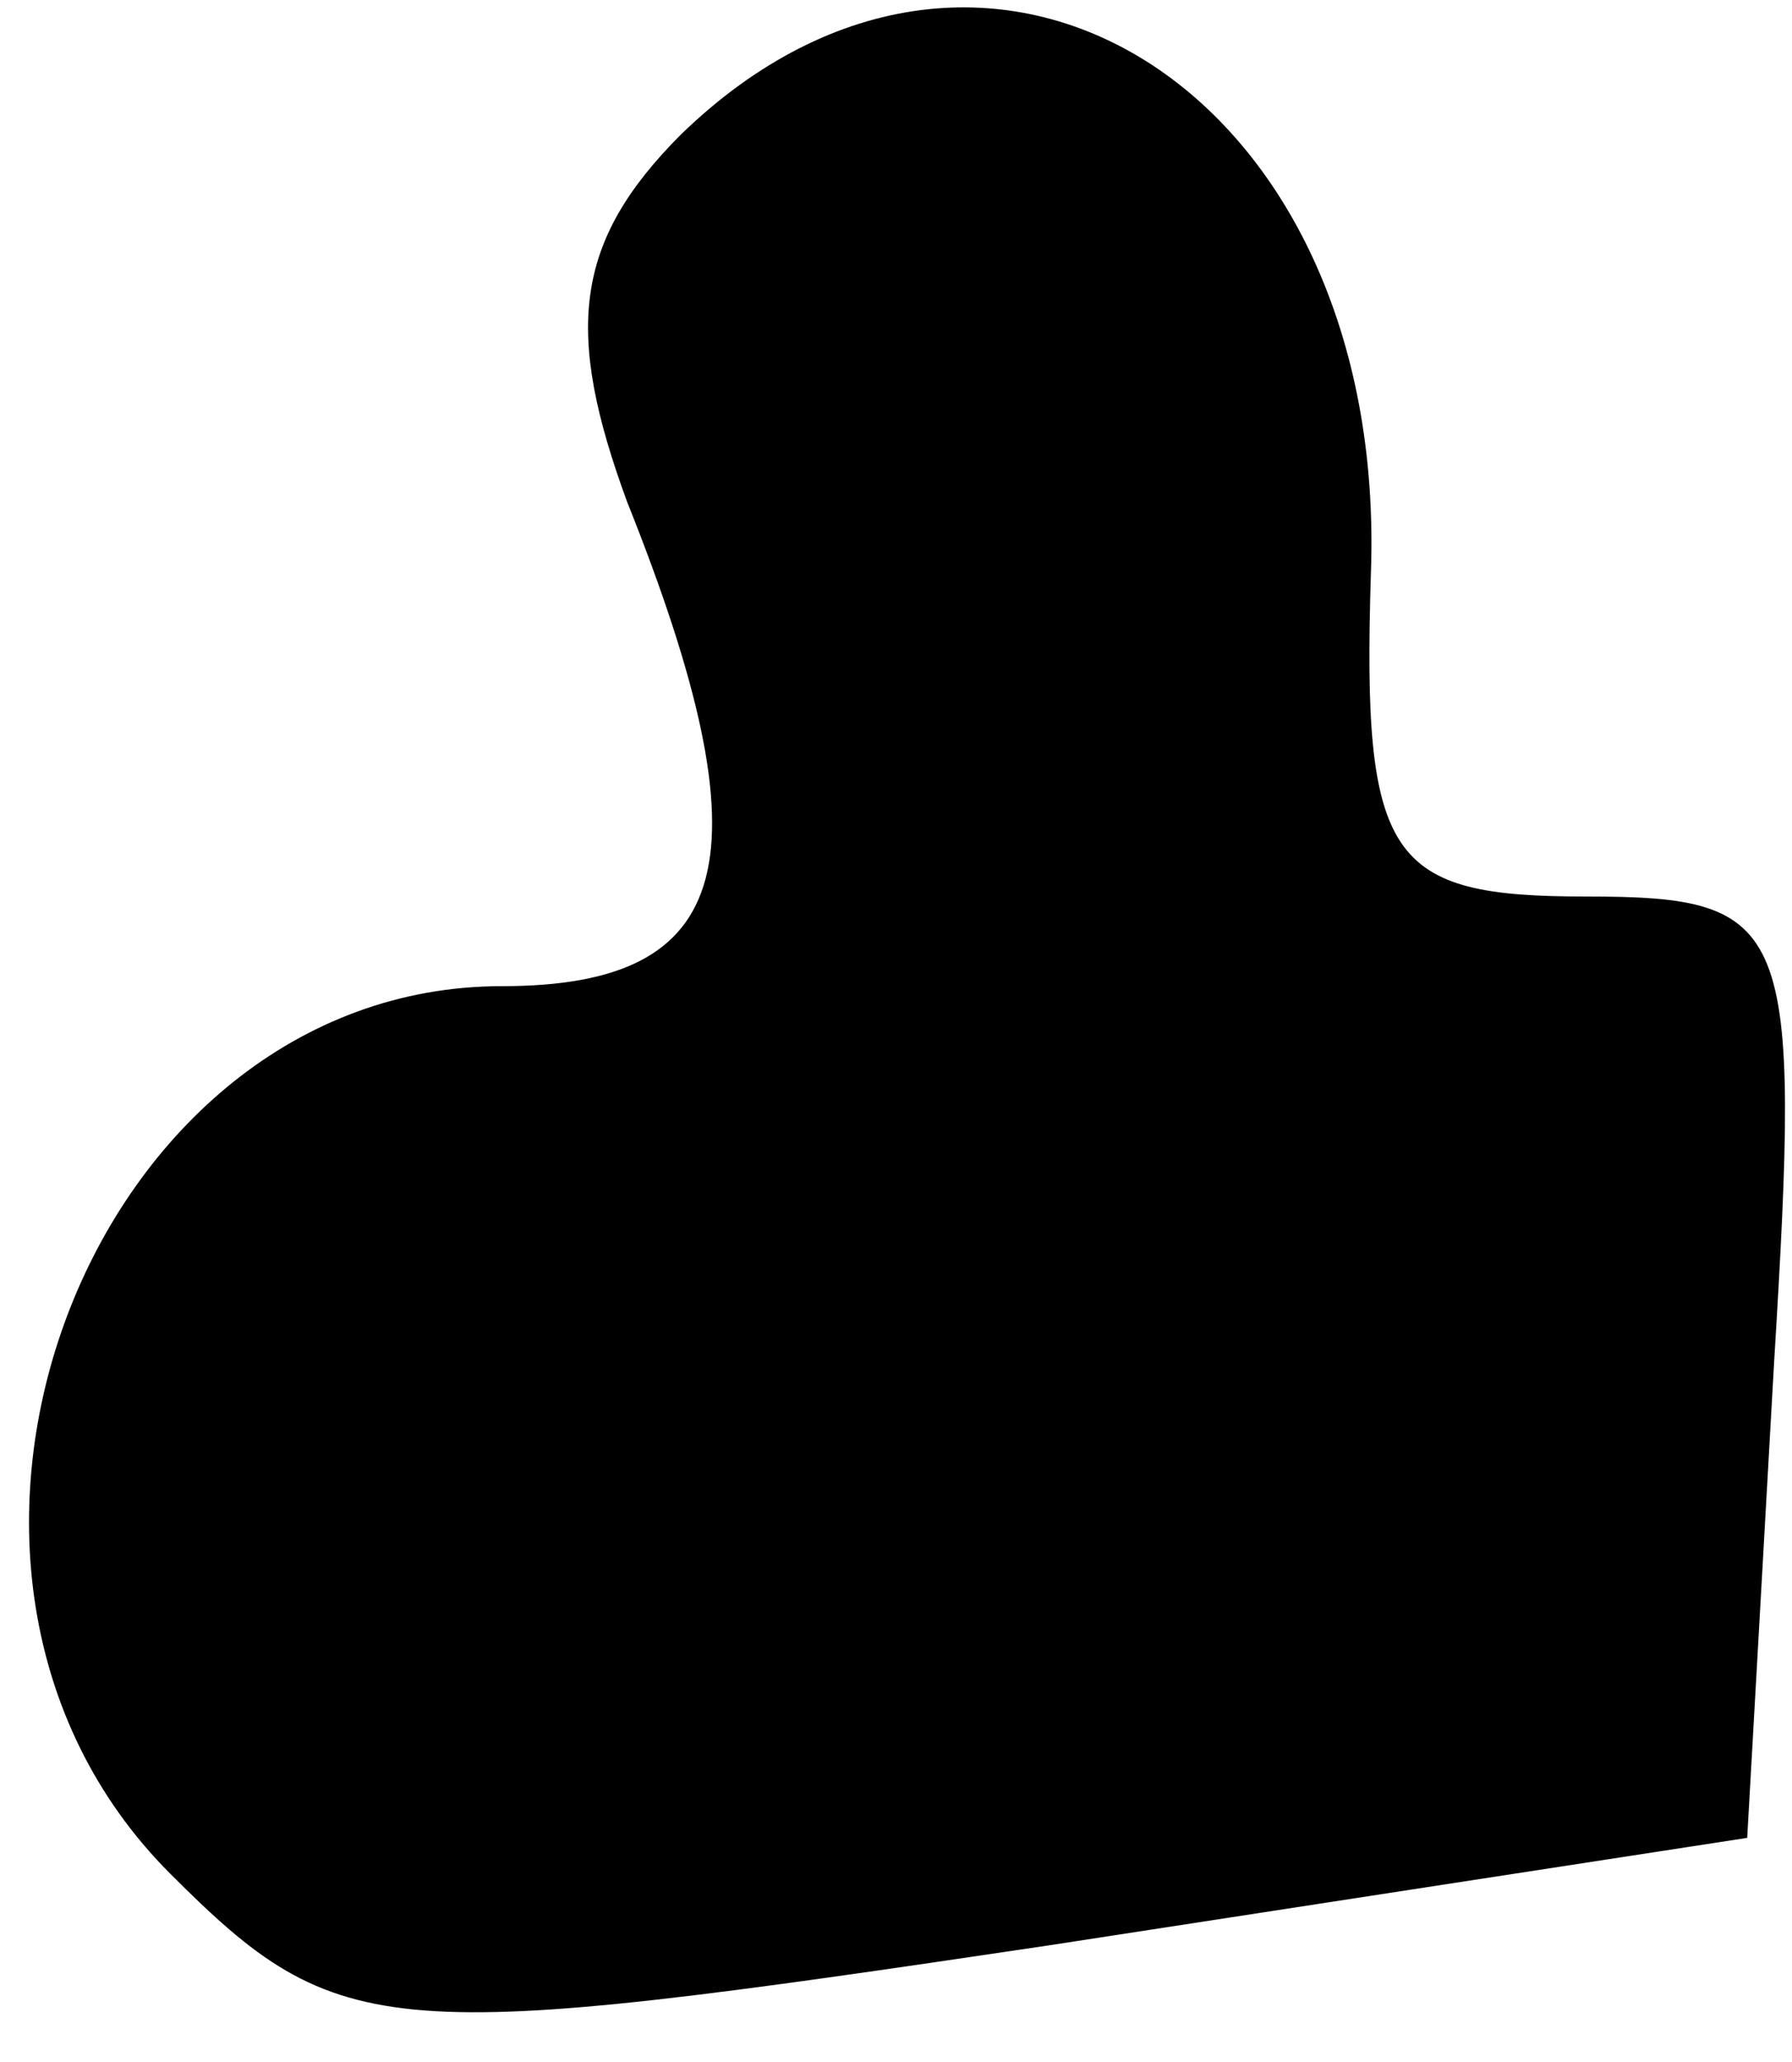 <?xml version="1.0" standalone="no"?>
<!DOCTYPE svg PUBLIC "-//W3C//DTD SVG 20010904//EN"
 "http://www.w3.org/TR/2001/REC-SVG-20010904/DTD/svg10.dtd">
<svg version="1.0" xmlns="http://www.w3.org/2000/svg"
 width="20pt" height="23pt" viewBox="0 0 20 23"
 preserveAspectRatio="xMidYMid meet">
<g transform="translate(0,23) scale(0.1,-0.1)"
fill="#000000" stroke="none">
<path fill="#000000" stroke="none" d="M76 215 c-12 -12 -13 -22 -6 -41 16
-40 12 -54 -14 -54 -46 0 -71 -65 -37 -99 19 -19 24 -19 98 -8 l78 12 3 53 c3
49 2 52 -21 52 -22 0 -25 4 -24 36 2 54 -43 82 -77 49z"/>
</g>
</svg>
